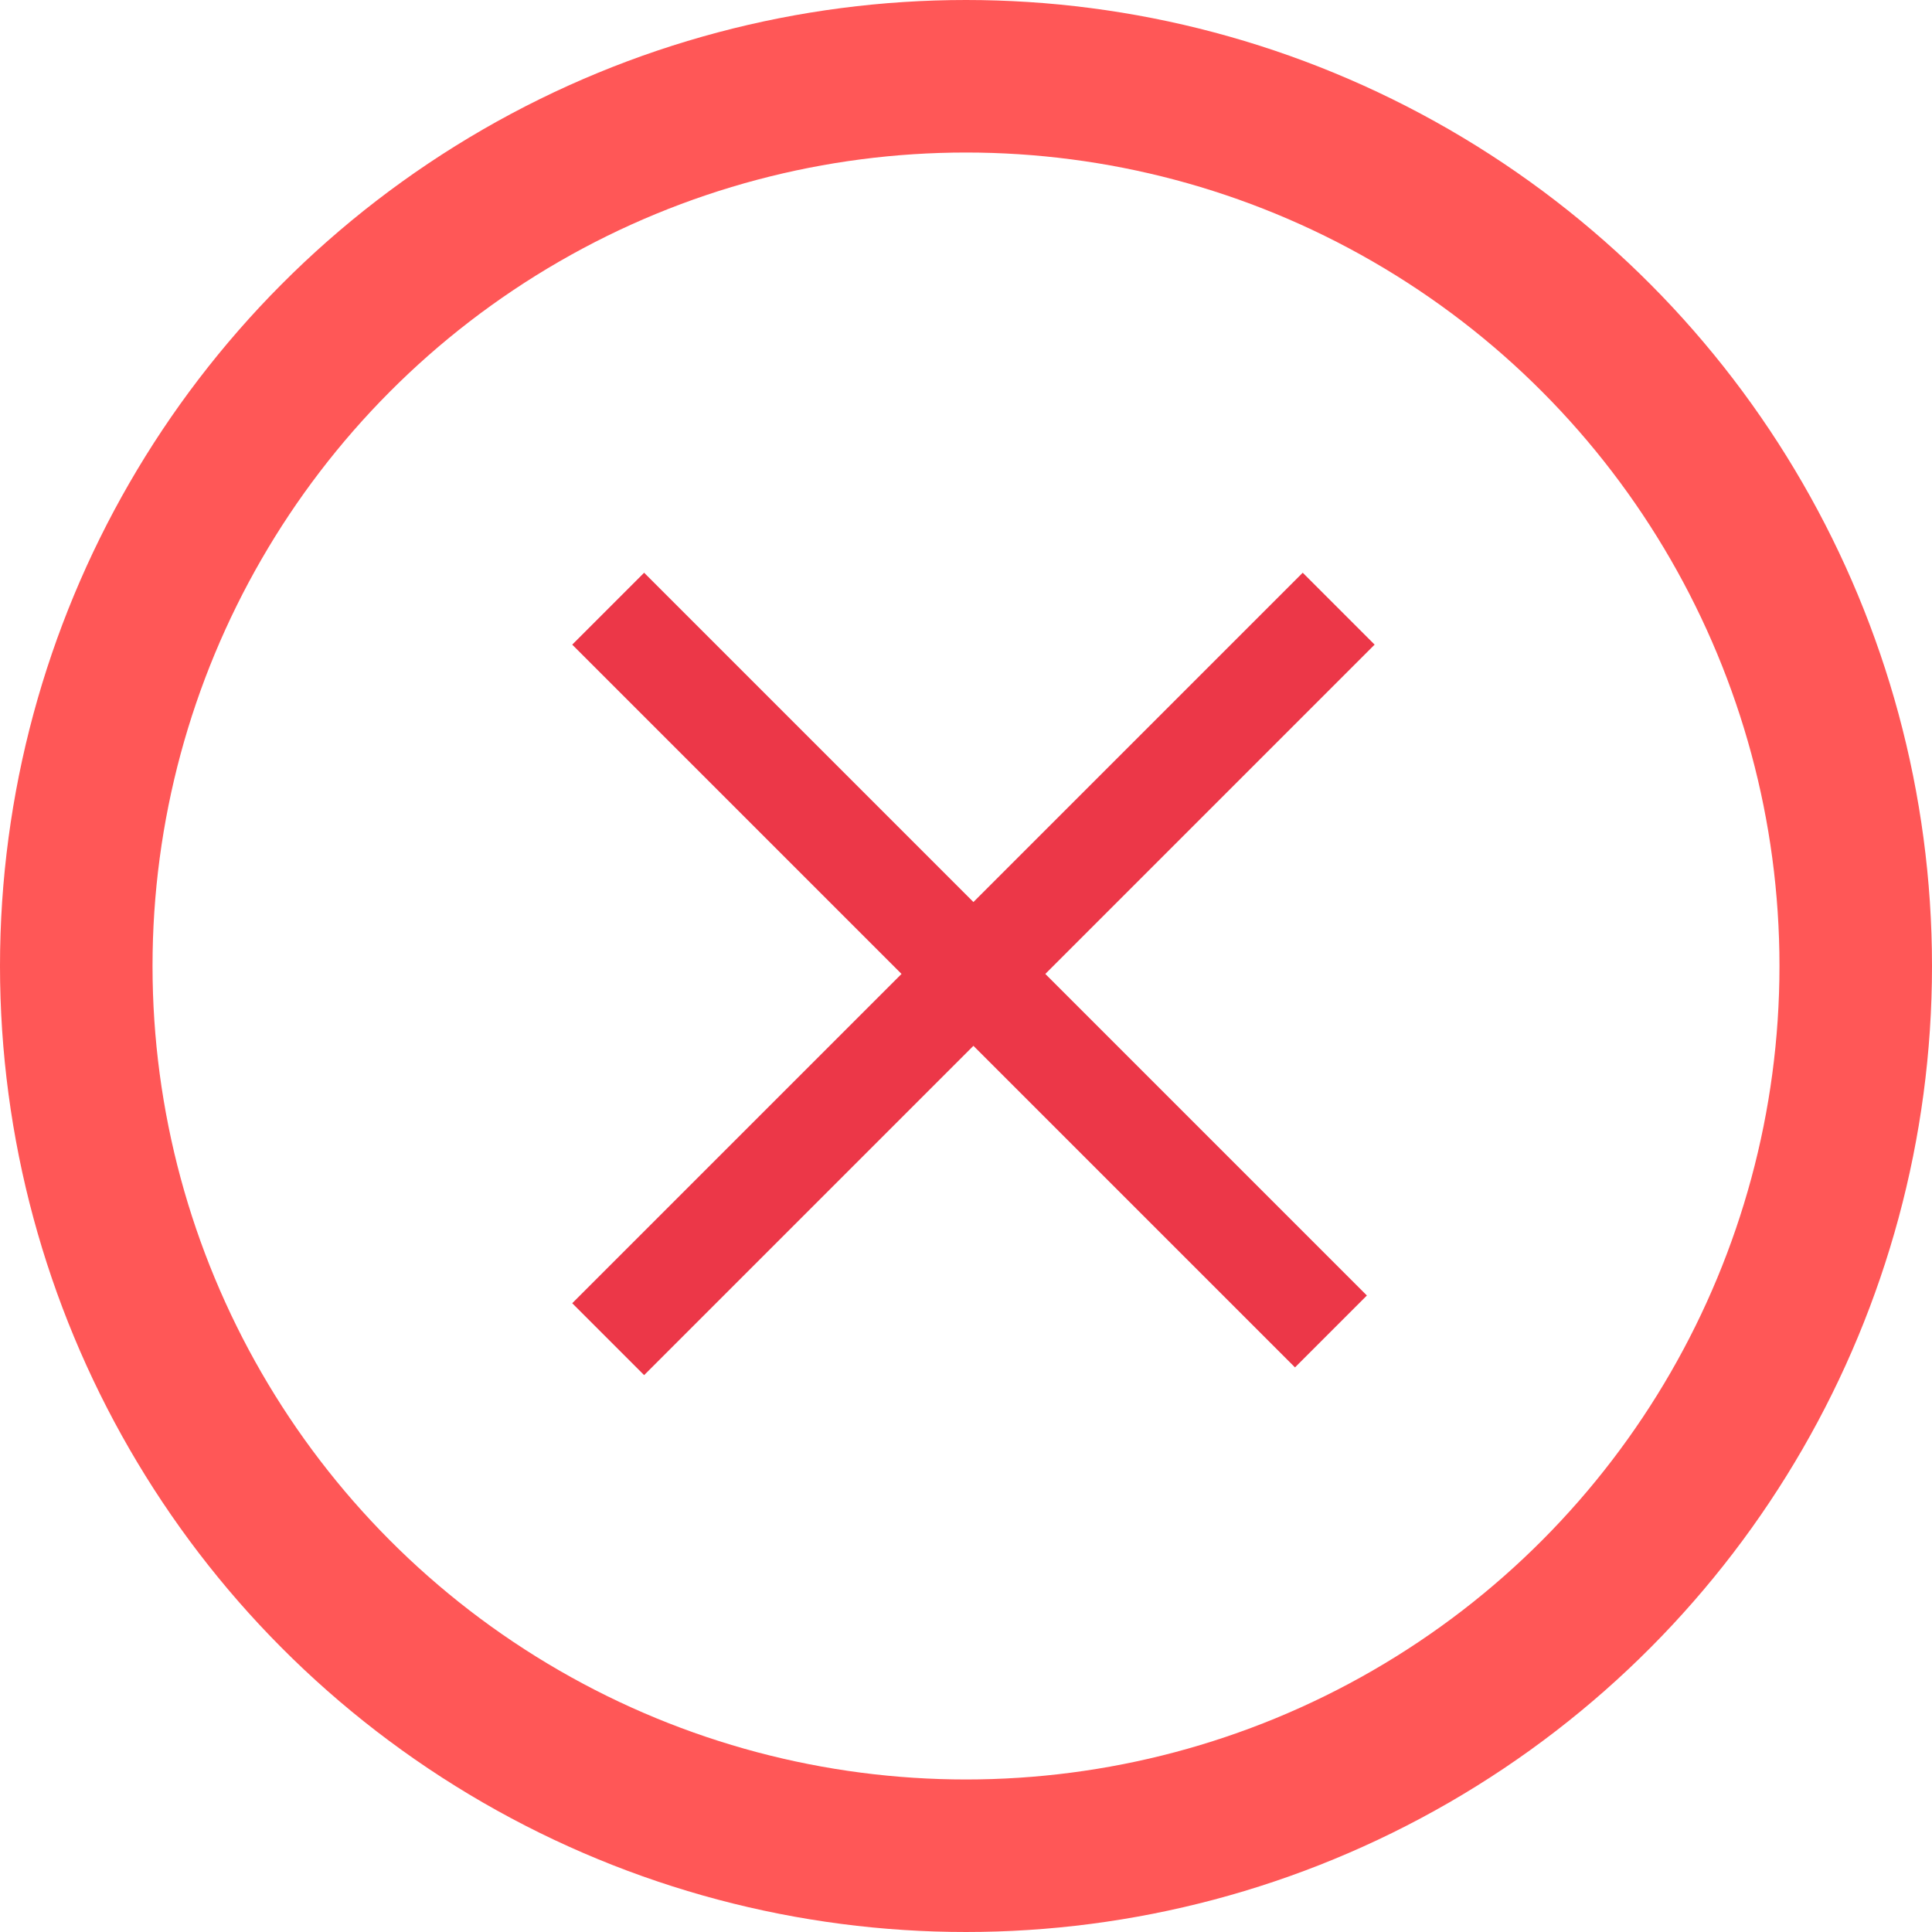 <svg id="Delete" xmlns="http://www.w3.org/2000/svg" width="19" height="19" viewBox="0 0 19 19">
  <g id="Ellipse_11" data-name="Ellipse 11" fill="none" stroke="red" stroke-width="1.5" opacity="0.66">
    <circle cx="9.5" cy="9.5" r="9.5" stroke="none"/>
    <circle cx="9.5" cy="9.5" r="8.75" fill="none"/>
  </g>
  <g id="Group_33" data-name="Group 33" transform="translate(5.981 5.986)">
    <path id="Path_22" data-name="Path 22" d="M2260,85l7.108,7.108" transform="translate(-2260 -85)" fill="none" stroke="#ec3748" stroke-width="1"/>
    <path id="Path_23" data-name="Path 23" d="M2260,85.792l7.184-7.184" transform="translate(-2260 -78.608)" fill="none" stroke="#ec3748" stroke-width="1"/>
  </g>
</svg>
